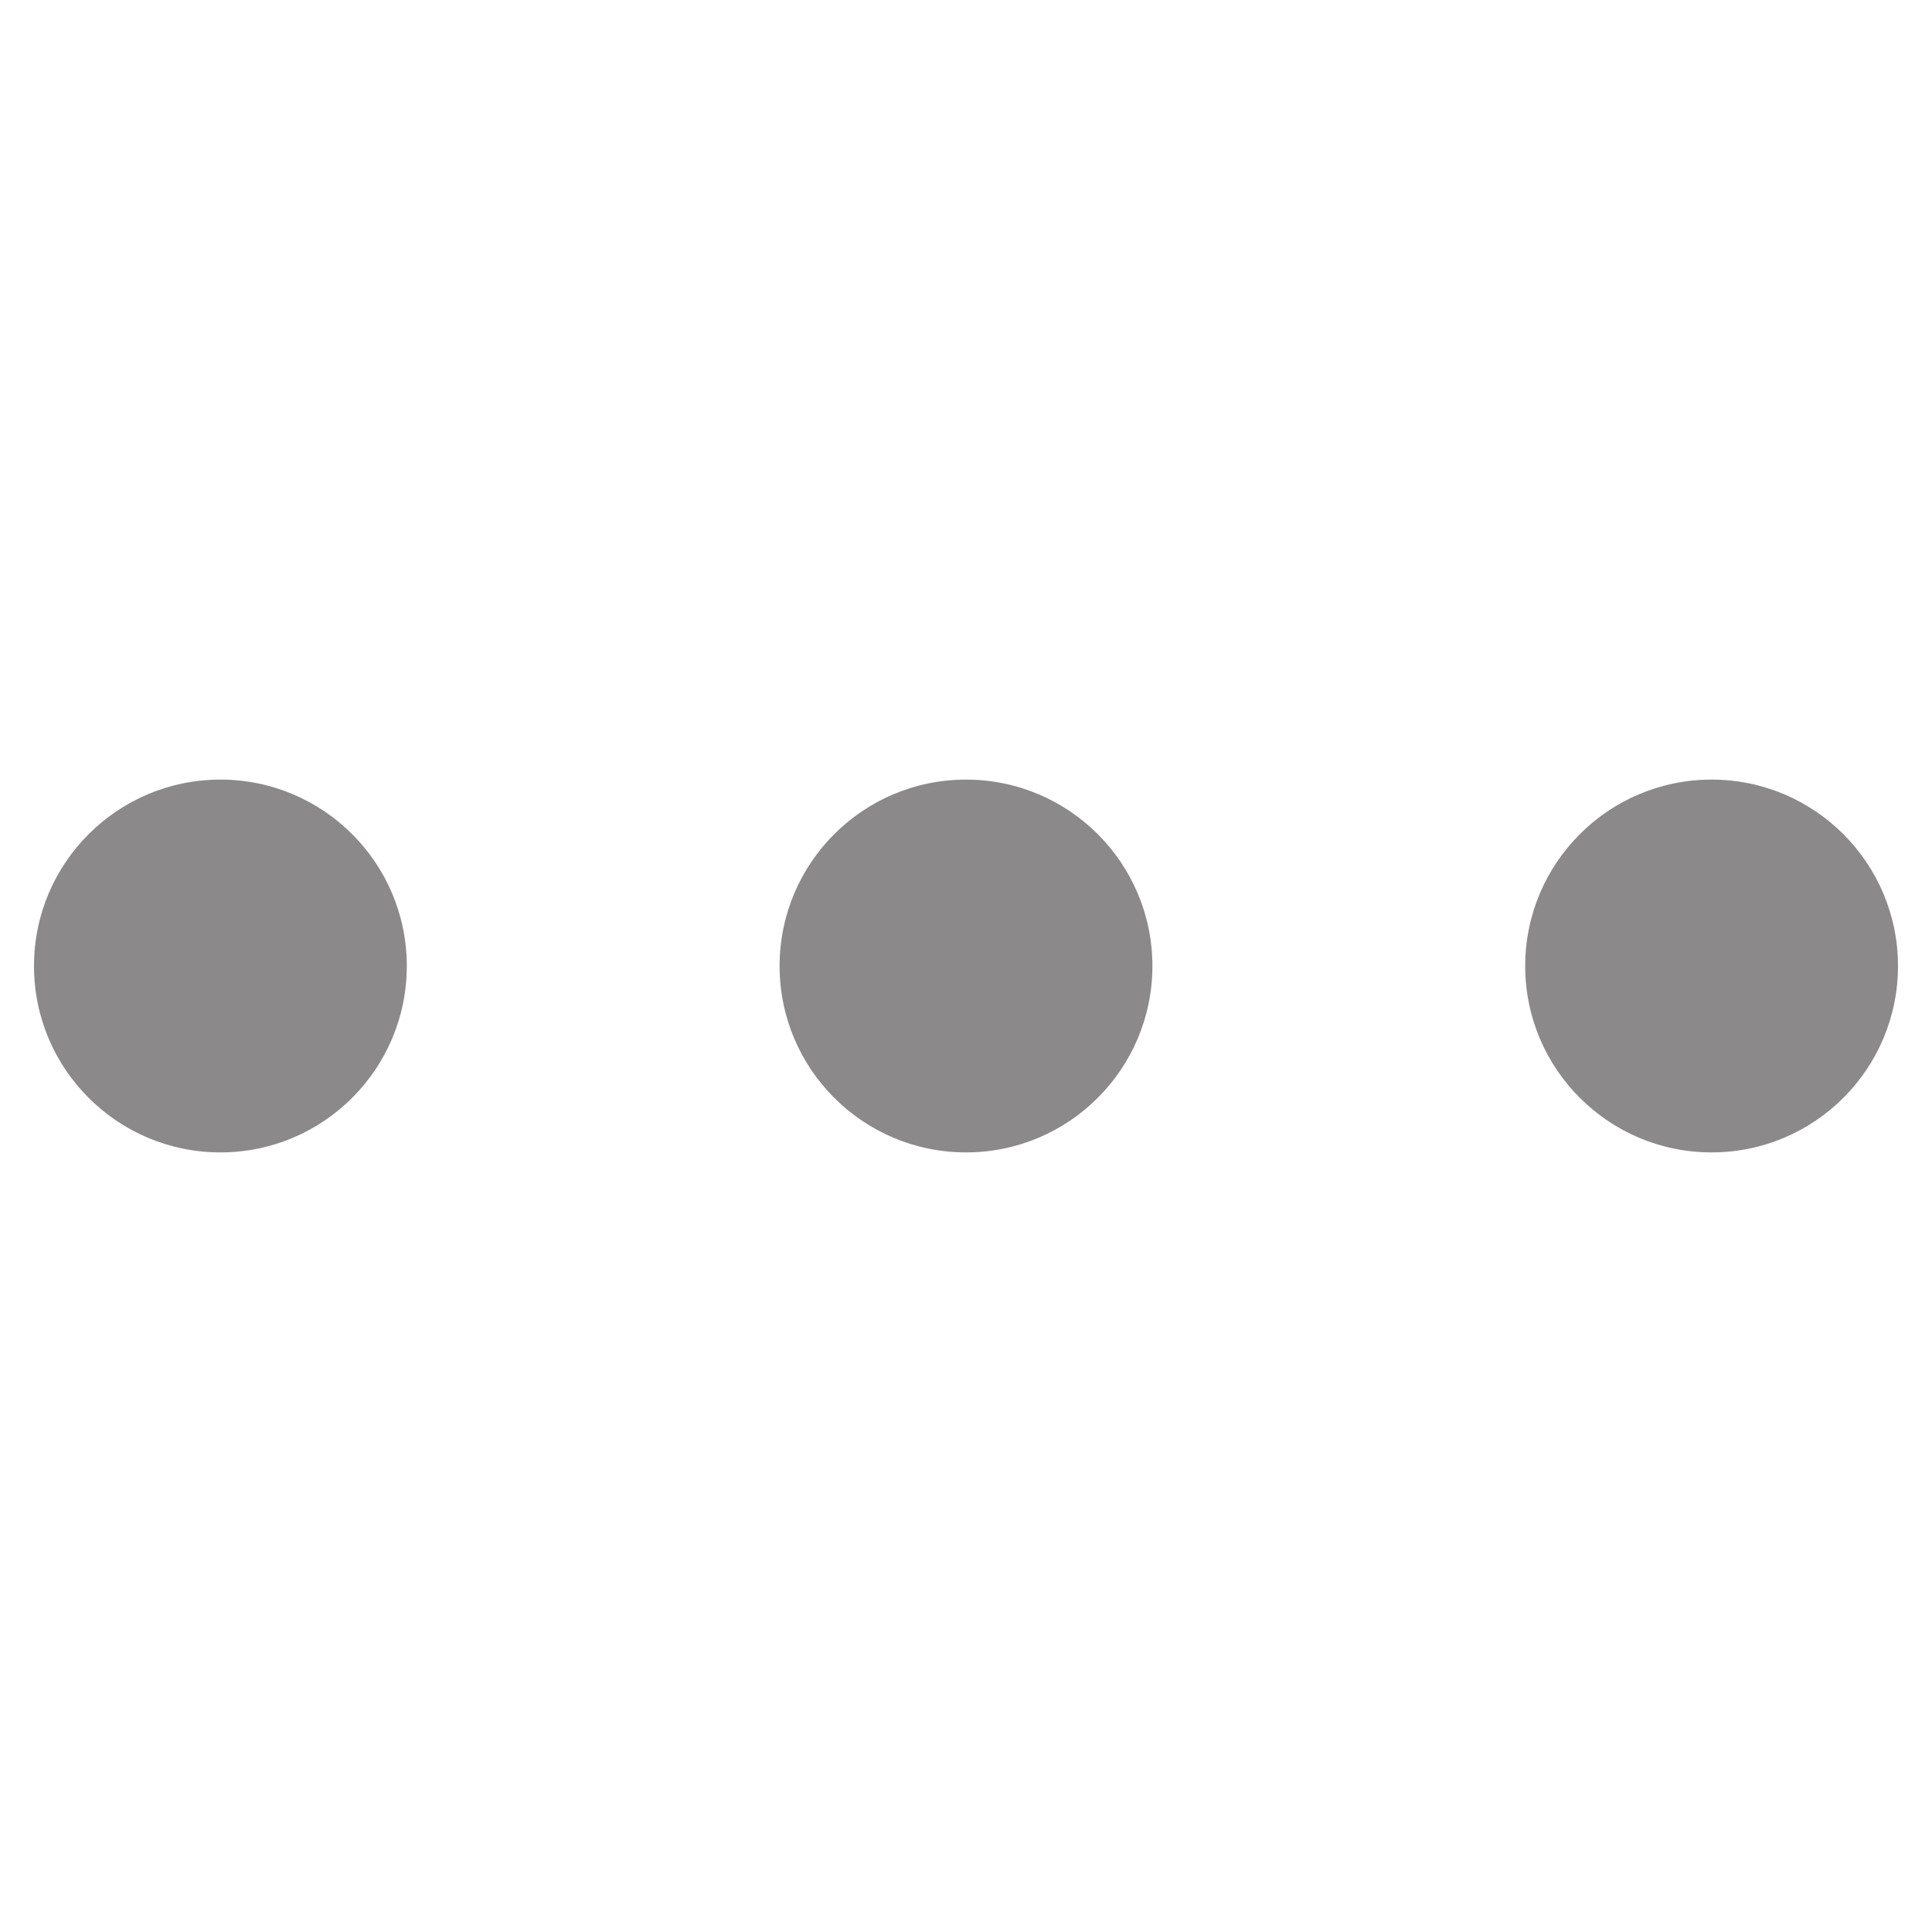 <?xml version="1.0" standalone="no"?><!DOCTYPE svg PUBLIC "-//W3C//DTD SVG 1.1//EN" "http://www.w3.org/Graphics/SVG/1.1/DTD/svg11.dtd"><svg t="1533301524961" class="icon" style="" viewBox="0 0 1024 1024" version="1.1" xmlns="http://www.w3.org/2000/svg" p-id="70866" xmlns:xlink="http://www.w3.org/1999/xlink" width="128" height="128"><defs><style type="text/css"></style></defs><path d="M512 413.206c-54.565 0-98.795 44.233-98.795 98.795 0 54.563 44.23 98.793 98.795 98.793 54.563 0 98.795-44.23 98.795-98.793C610.795 457.438 566.562 413.206 512 413.206zM116.818 413.206c-54.565 0-98.795 44.233-98.795 98.795 0 54.563 44.23 98.793 98.795 98.793 54.563 0 98.795-44.23 98.795-98.793C215.614 457.438 171.38 413.206 116.818 413.206zM907.181 413.206c-54.565 0-98.795 44.233-98.795 98.795 0 54.563 44.23 98.793 98.795 98.793 54.563 0 98.795-44.23 98.795-98.793C1005.978 457.438 961.744 413.206 907.181 413.206z" p-id="70867" fill="#8B8989"></path></svg>